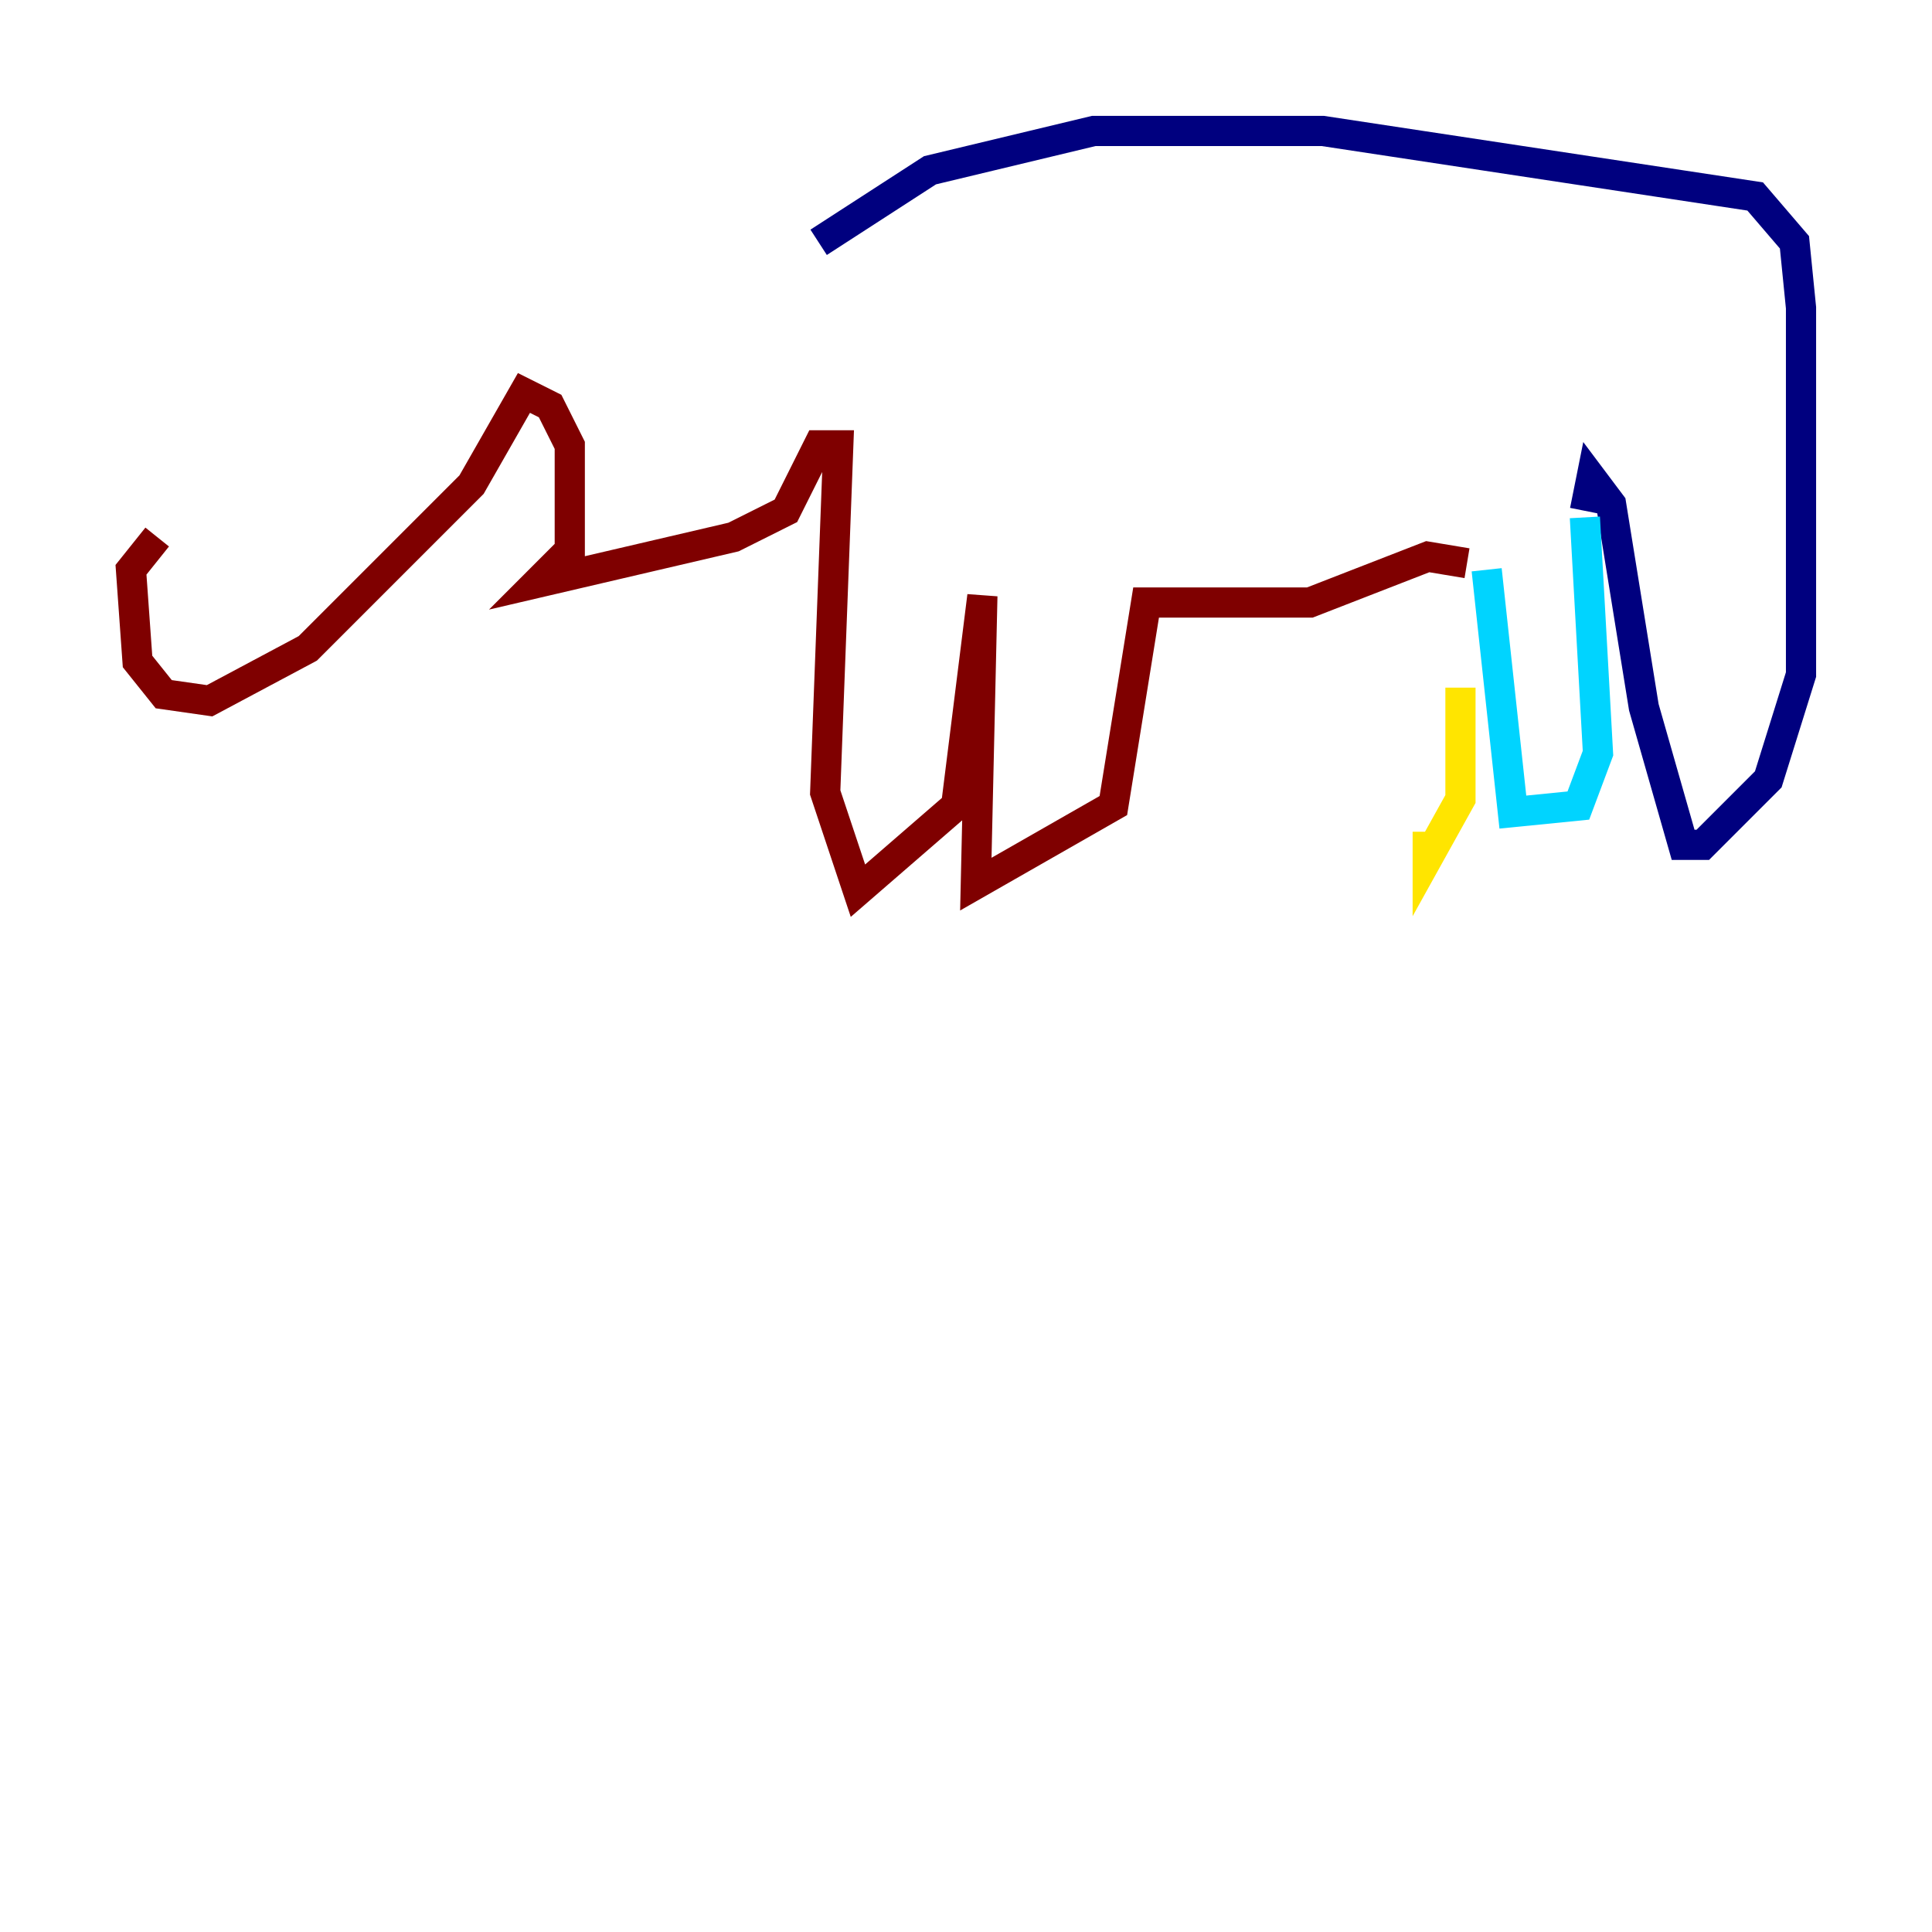 <?xml version="1.0" encoding="utf-8" ?>
<svg baseProfile="tiny" height="128" version="1.2" viewBox="0,0,128,128" width="128" xmlns="http://www.w3.org/2000/svg" xmlns:ev="http://www.w3.org/2001/xml-events" xmlns:xlink="http://www.w3.org/1999/xlink"><defs /><polyline fill="none" points="54.237,16.054 61.614,11.281 72.461,8.678 87.647,8.678 116.285,13.017 118.888,16.054 119.322,20.393 119.322,44.691 117.153,51.634 112.814,55.973 111.512,55.973 108.909,46.861 106.739,33.41 105.437,31.675 105.003,33.844" stroke="#00007f" stroke-width="2" /><polyline fill="none" points="105.003,34.278 105.871,49.898 104.57,53.37 100.231,53.803 98.495,37.749" stroke="#00d4ff" stroke-width="2" /><polyline fill="none" points="96.759,45.559 96.759,52.936 94.59,56.841 94.59,55.105" stroke="#ffe500" stroke-width="2" /><polyline fill="none" points="97.193,37.315 94.59,36.881 86.78,39.919 75.932,39.919 73.763,53.37 64.651,58.576 65.085,39.485 63.349,53.37 56.841,59.01 54.671,52.502 55.539,29.505 54.237,29.505 52.068,33.844 48.597,35.58 35.58,38.617 37.749,36.447 37.749,29.505 36.447,26.902 34.712,26.034 31.241,32.108 20.393,42.956 13.885,46.427 10.848,45.993 9.112,43.824 8.678,37.749 10.414,35.58" stroke="#7f0000" stroke-width="2" /></svg>